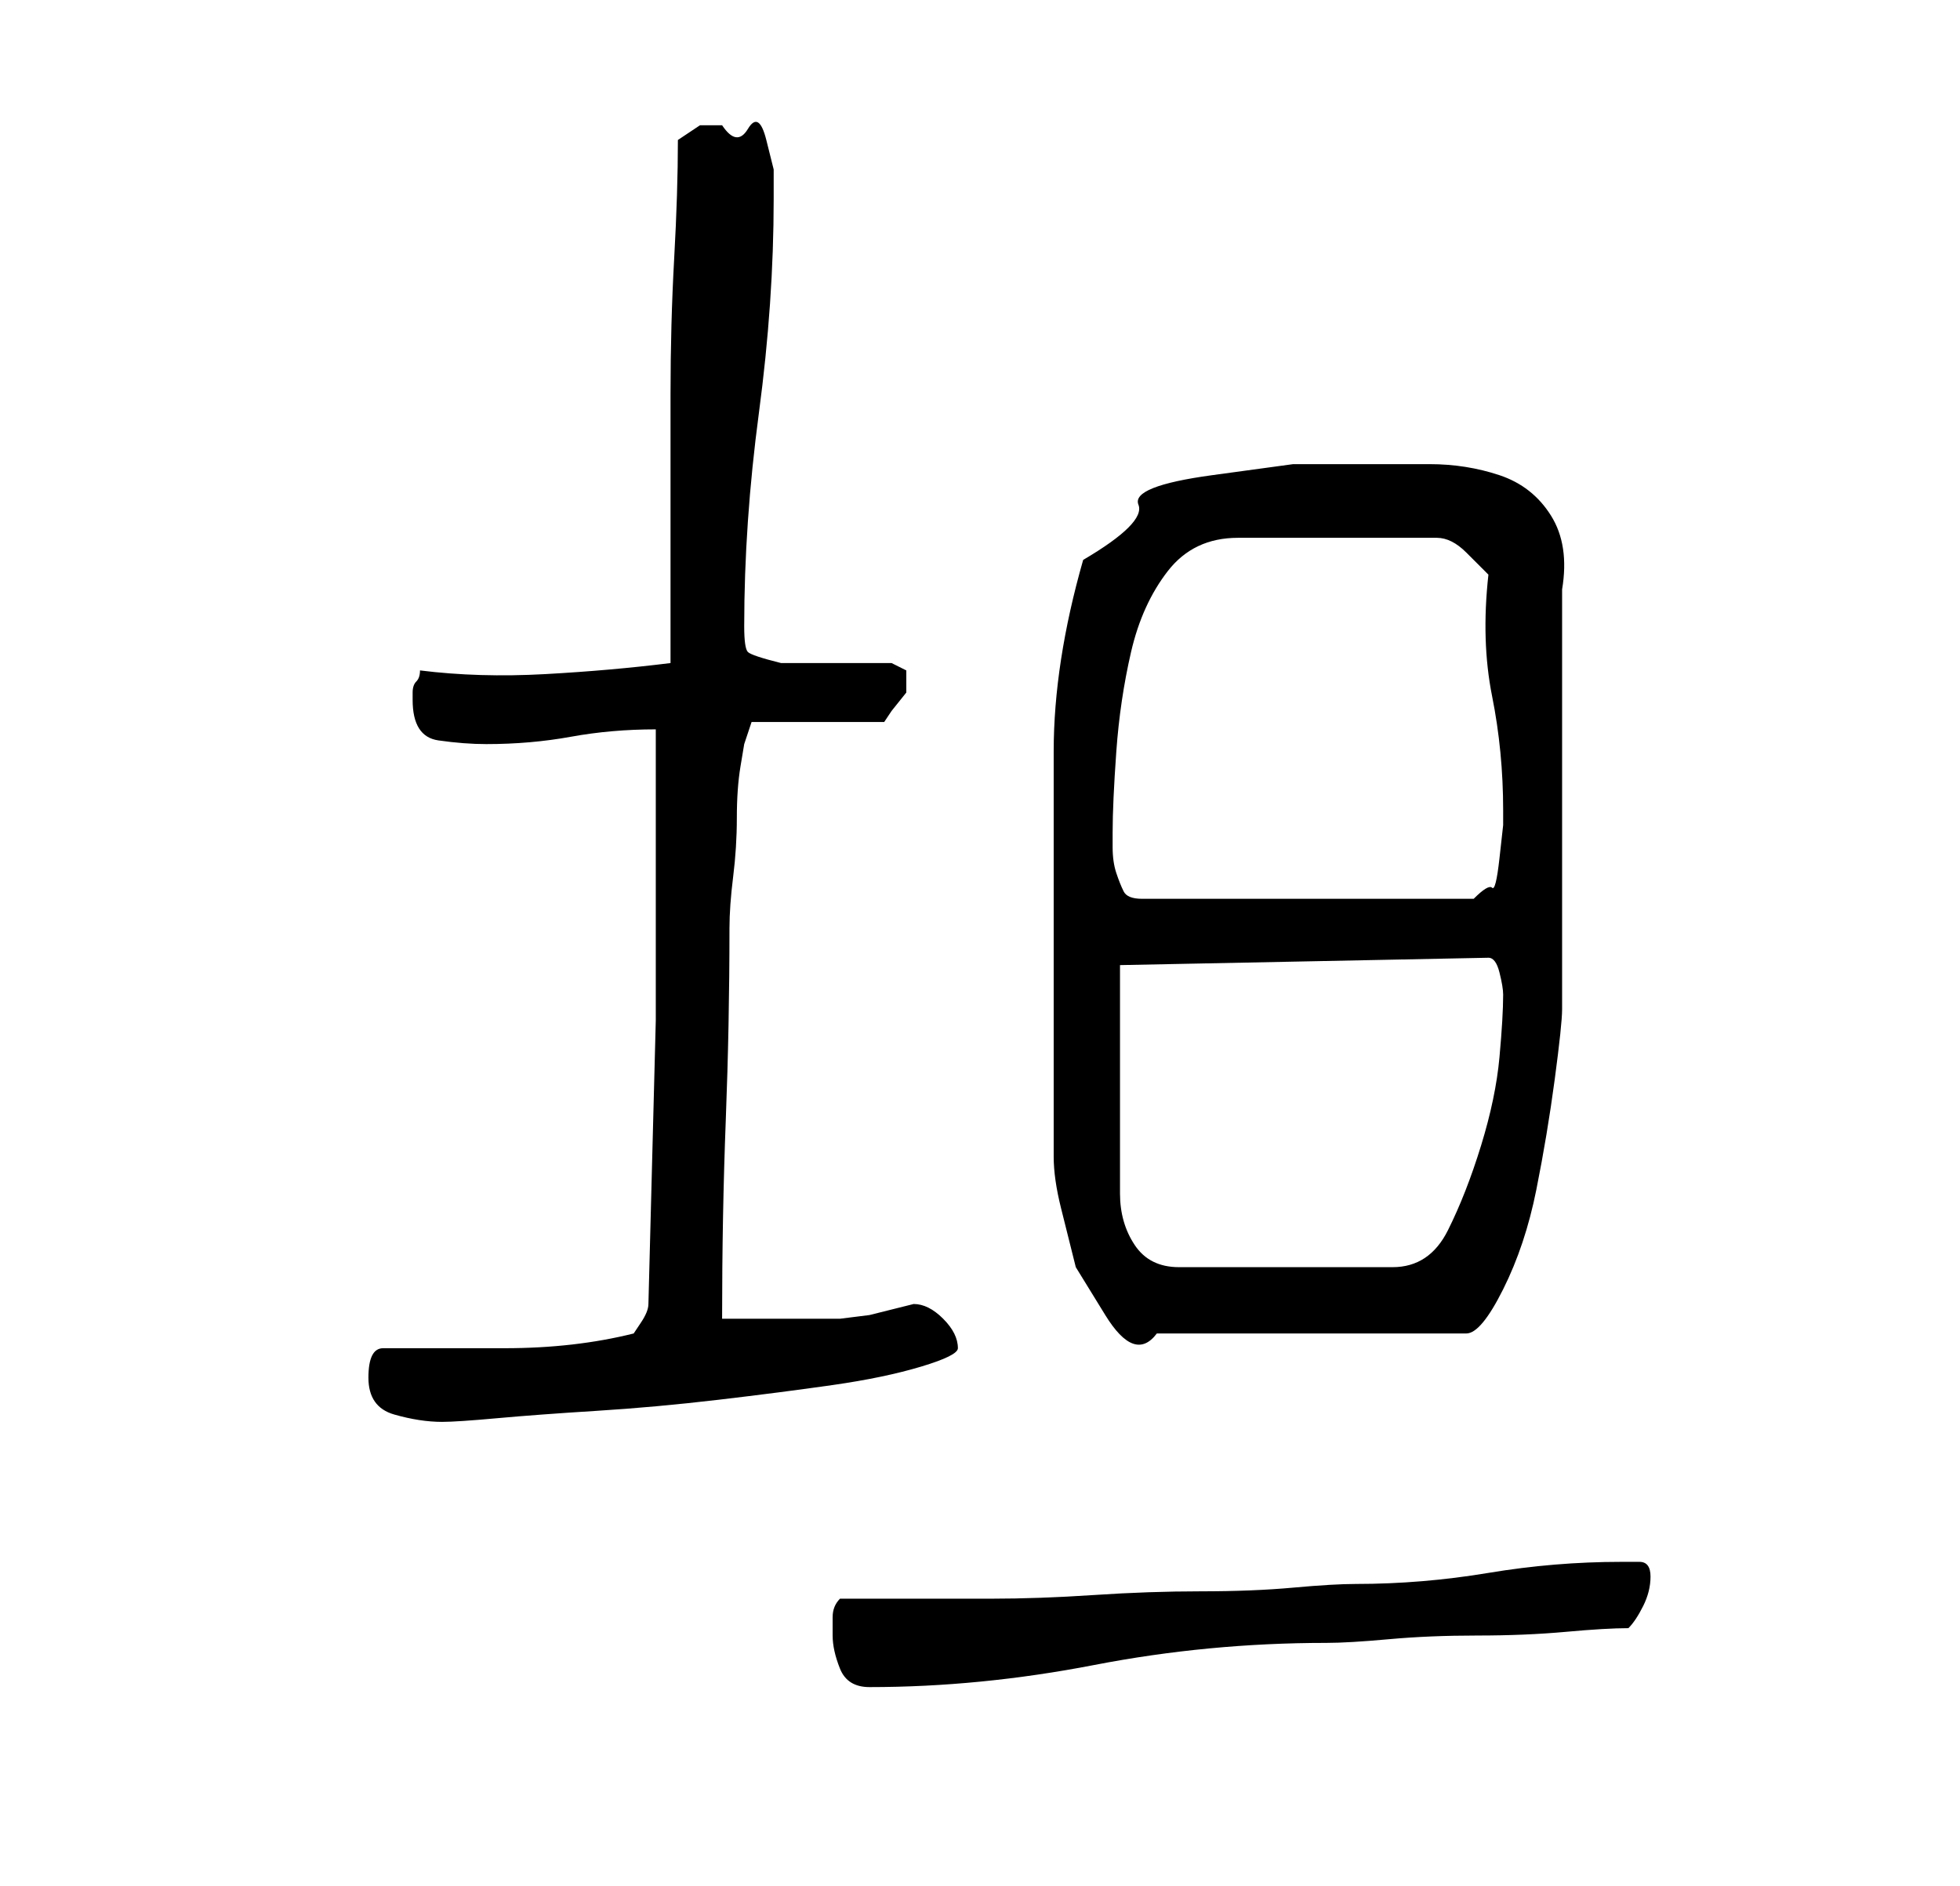 <?xml version="1.0" standalone="no"?>
<!DOCTYPE svg PUBLIC "-//W3C//DTD SVG 1.1//EN" "http://www.w3.org/Graphics/SVG/1.1/DTD/svg11.dtd" >
<svg xmlns="http://www.w3.org/2000/svg" xmlns:xlink="http://www.w3.org/1999/xlink" version="1.1" viewBox="-10 0 266 256">
   <path fill="currentColor"
d="M103 222q0 2 1 4.5t4 2.5q15 0 30.5 -3t31.5 -3q3 0 8.5 -0.5t12 -0.5t12 -0.5t8.5 -0.5q1 -1 2 -3t1 -4t-1.5 -2h-2.5q-9 0 -18 1.5t-18 1.5q-3 0 -8.5 0.5t-12.5 0.5t-14.5 0.5t-14 0.5h-12h-8.5q-1 1 -1 2.5v2.5zM40 187q0 4 3.5 5t6.5 1q2 0 7.5 -0.5t13.5 -1
t16.5 -1.5t15.5 -2t12 -2.5t5 -2.5q0 -2 -2 -4t-4 -2l-2 0.5l-4 1t-4 0.5h-3h-2h-5h-3.5h-2.5q0 -14 0.5 -27t0.5 -26q0 -3 0.5 -7t0.5 -8t0.5 -7l0.5 -3l1 -3h18l1 -1.5t2 -2.5v-1v-2l-2 -1h-3h-5h-4h-3q-4 -1 -4.5 -1.5t-0.5 -3.5q0 -14 2 -29t2 -29v-4t-1 -4t-2.5 -1.5
t-3.5 -0.5h-3t-3 2q0 7 -0.5 16t-0.5 18.5v19v17.5q-8 1 -17 1.5t-17 -0.5q0 1 -0.5 1.5t-0.5 1.5v1q0 5 3.5 5.5t6.5 0.5q6 0 11.5 -1t11.5 -1v39.5t-1 38.5q0 1 -1 2.5l-1 1.5q-8 2 -17.5 2h-16.5q-1 0 -1.5 1t-0.5 3zM133 127v8v9v8v5q0 3 1 7l2 8t4 6.5t7 2.5h42
q2 0 5 -6t4.5 -13.5t2.5 -15t1 -9.5v-3.5v-8.5v-9v-8v-5v-9v-8v-6q1 -6 -1.5 -10t-7 -5.5t-9.5 -1.5h-8h-10.5t-11 1.5t-10 4t-7.5 7.5q-2 7 -3 13.5t-1 12.5v12v13zM142 131l50 -1q1 0 1.5 2t0.5 3q0 3 -0.5 8.5t-2.5 12t-4.5 11.5t-7.5 5h-29q-4 0 -6 -3t-2 -7v-31z
M141 113q0 -4 0.5 -11t2 -13.5t5 -11t9.5 -4.5h27q2 0 4 2l3 3q-1 9 0.5 16.5t1.5 15.5v2t-0.5 4.5t-1 4t-2.5 1.5h-45q-2 0 -2.5 -1t-1 -2.5t-0.5 -3.5v-2z" />
</svg>
